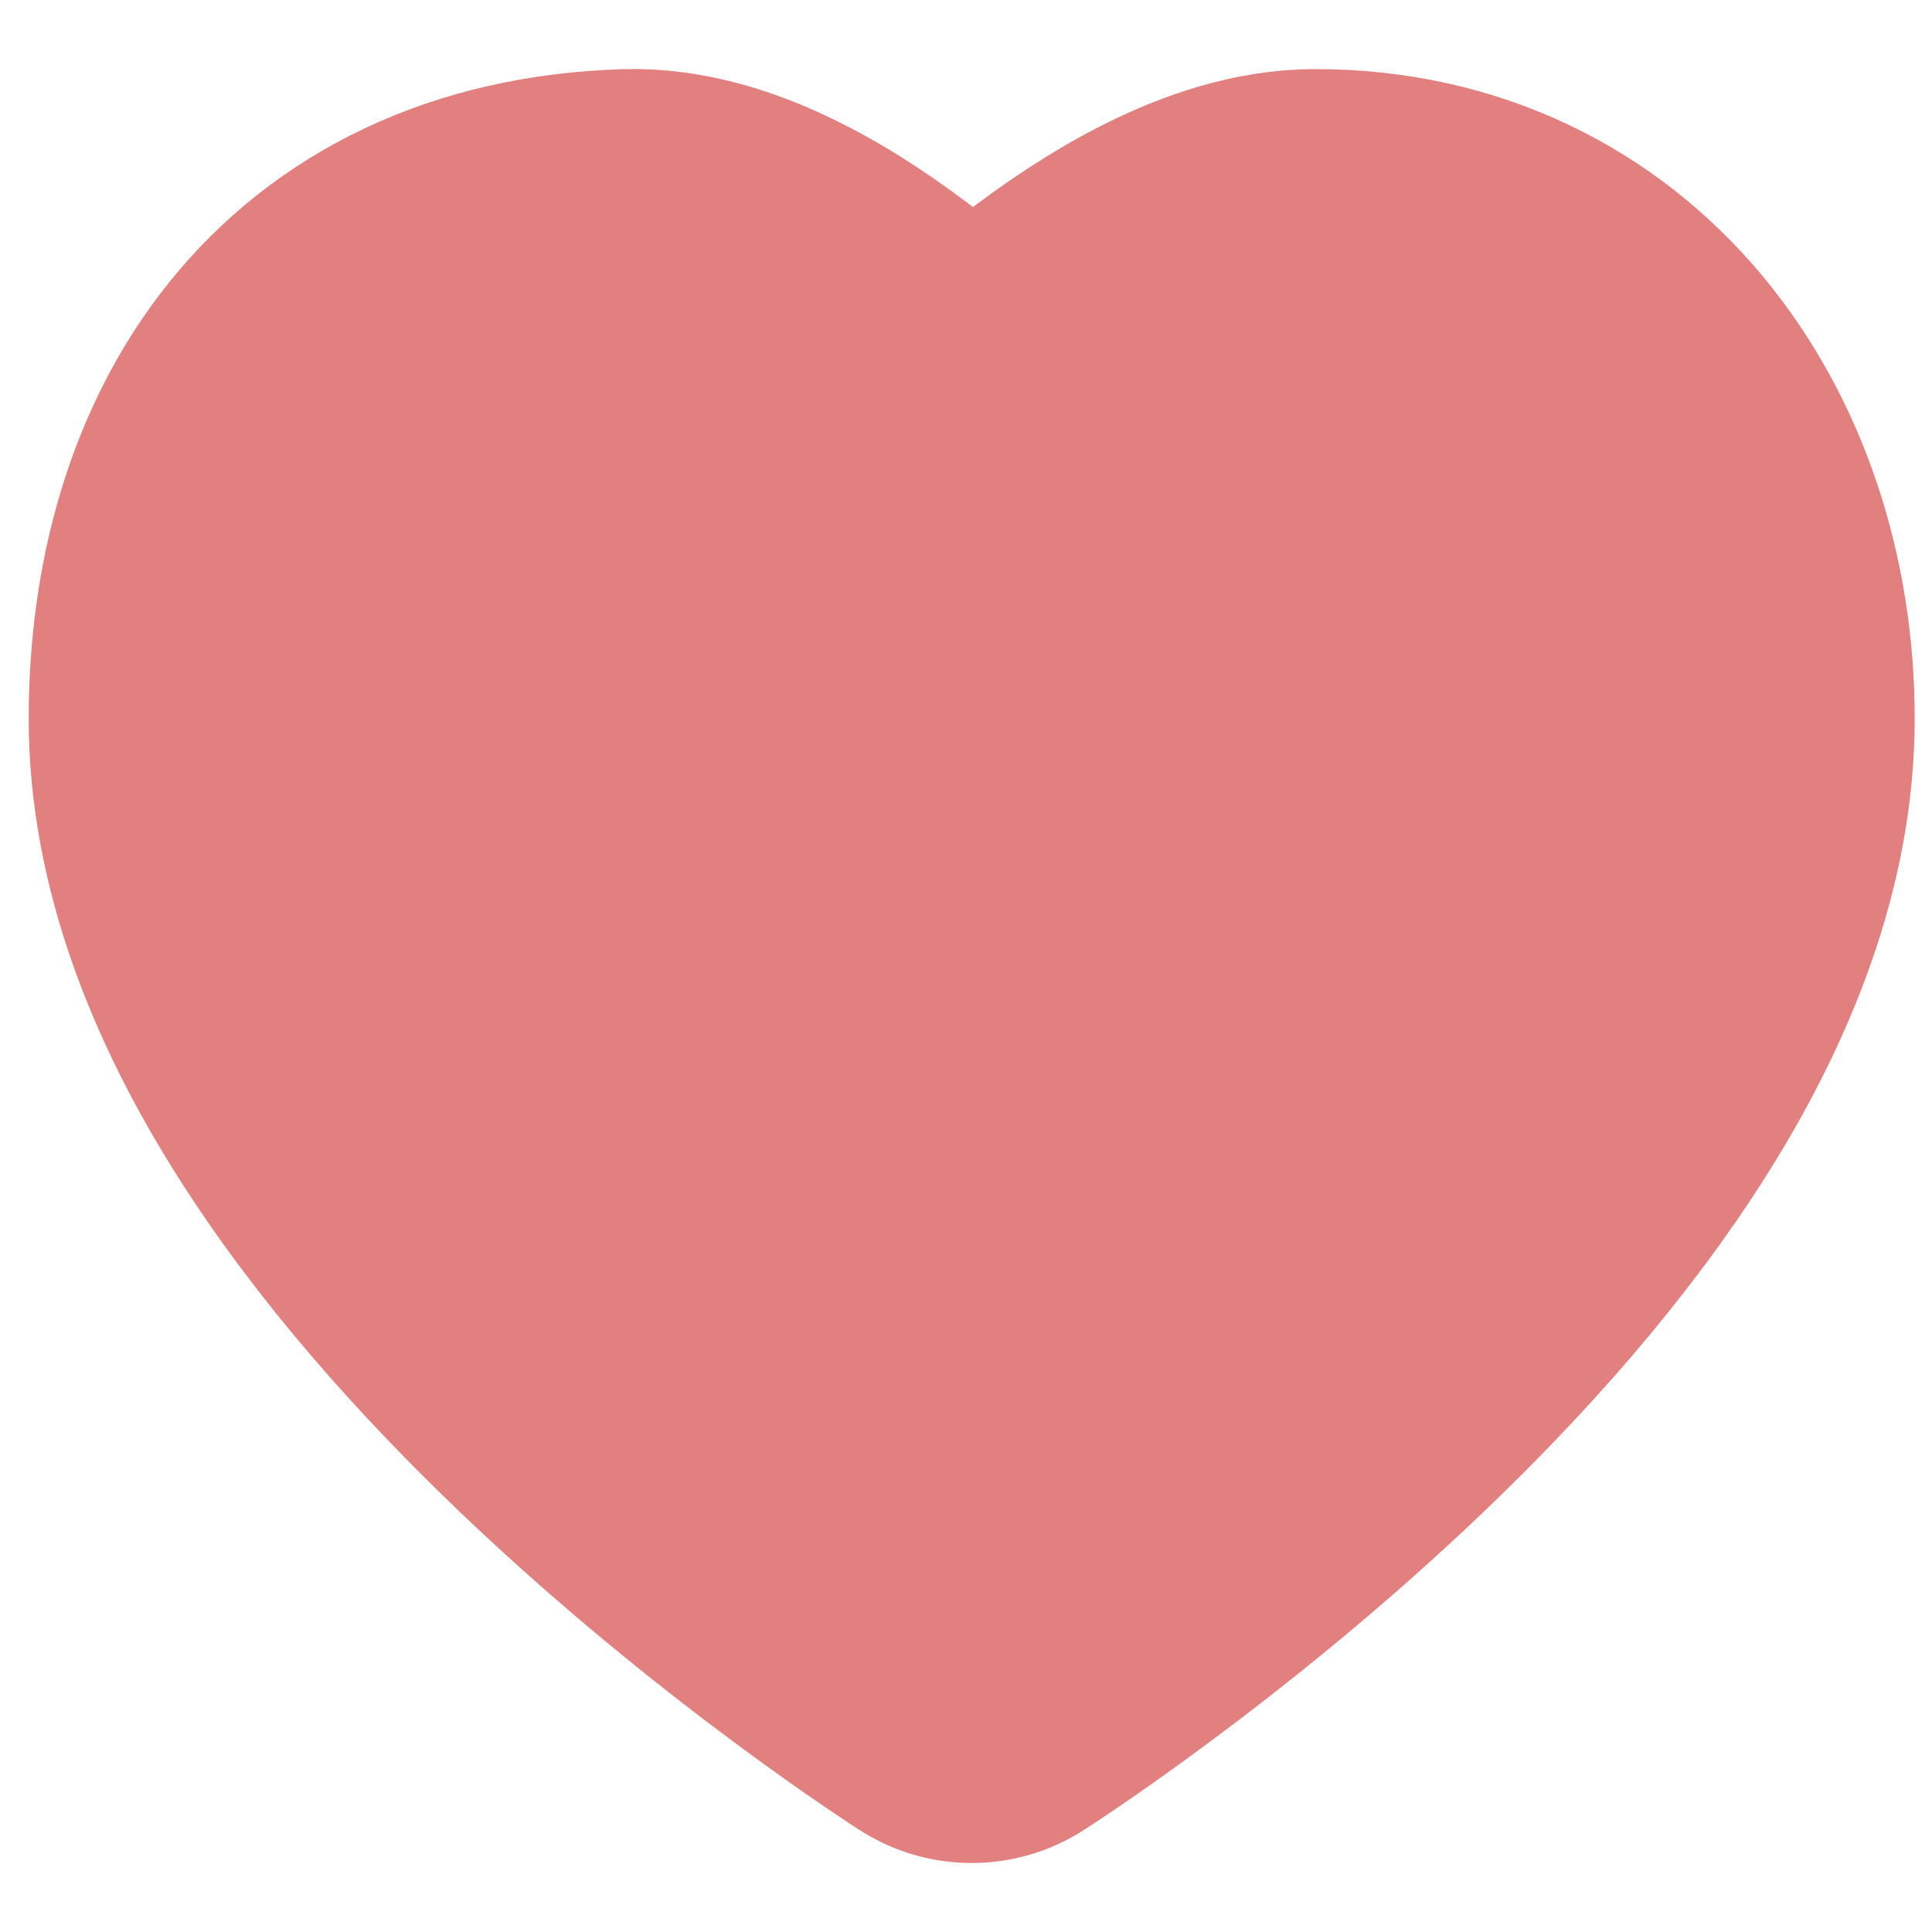 <svg width="21" height="21" viewBox="0 0 21 21" fill="none" xmlns="http://www.w3.org/2000/svg">
<path d="M14.296 3.001C12.666 3.001 10.562 5.265 10.562 5.265C10.562 5.265 8.458 2.948 6.829 3.001C3.896 3.095 2.563 5.232 2.562 7.812C2.562 12.906 10.562 18 10.562 18C10.562 18 18.562 12.906 18.562 7.812C18.562 5.232 16.962 3.001 14.296 3.001Z" fill="#E28080" stroke="#E28080" stroke-width="4.5" stroke-linejoin="round"/>
</svg>
